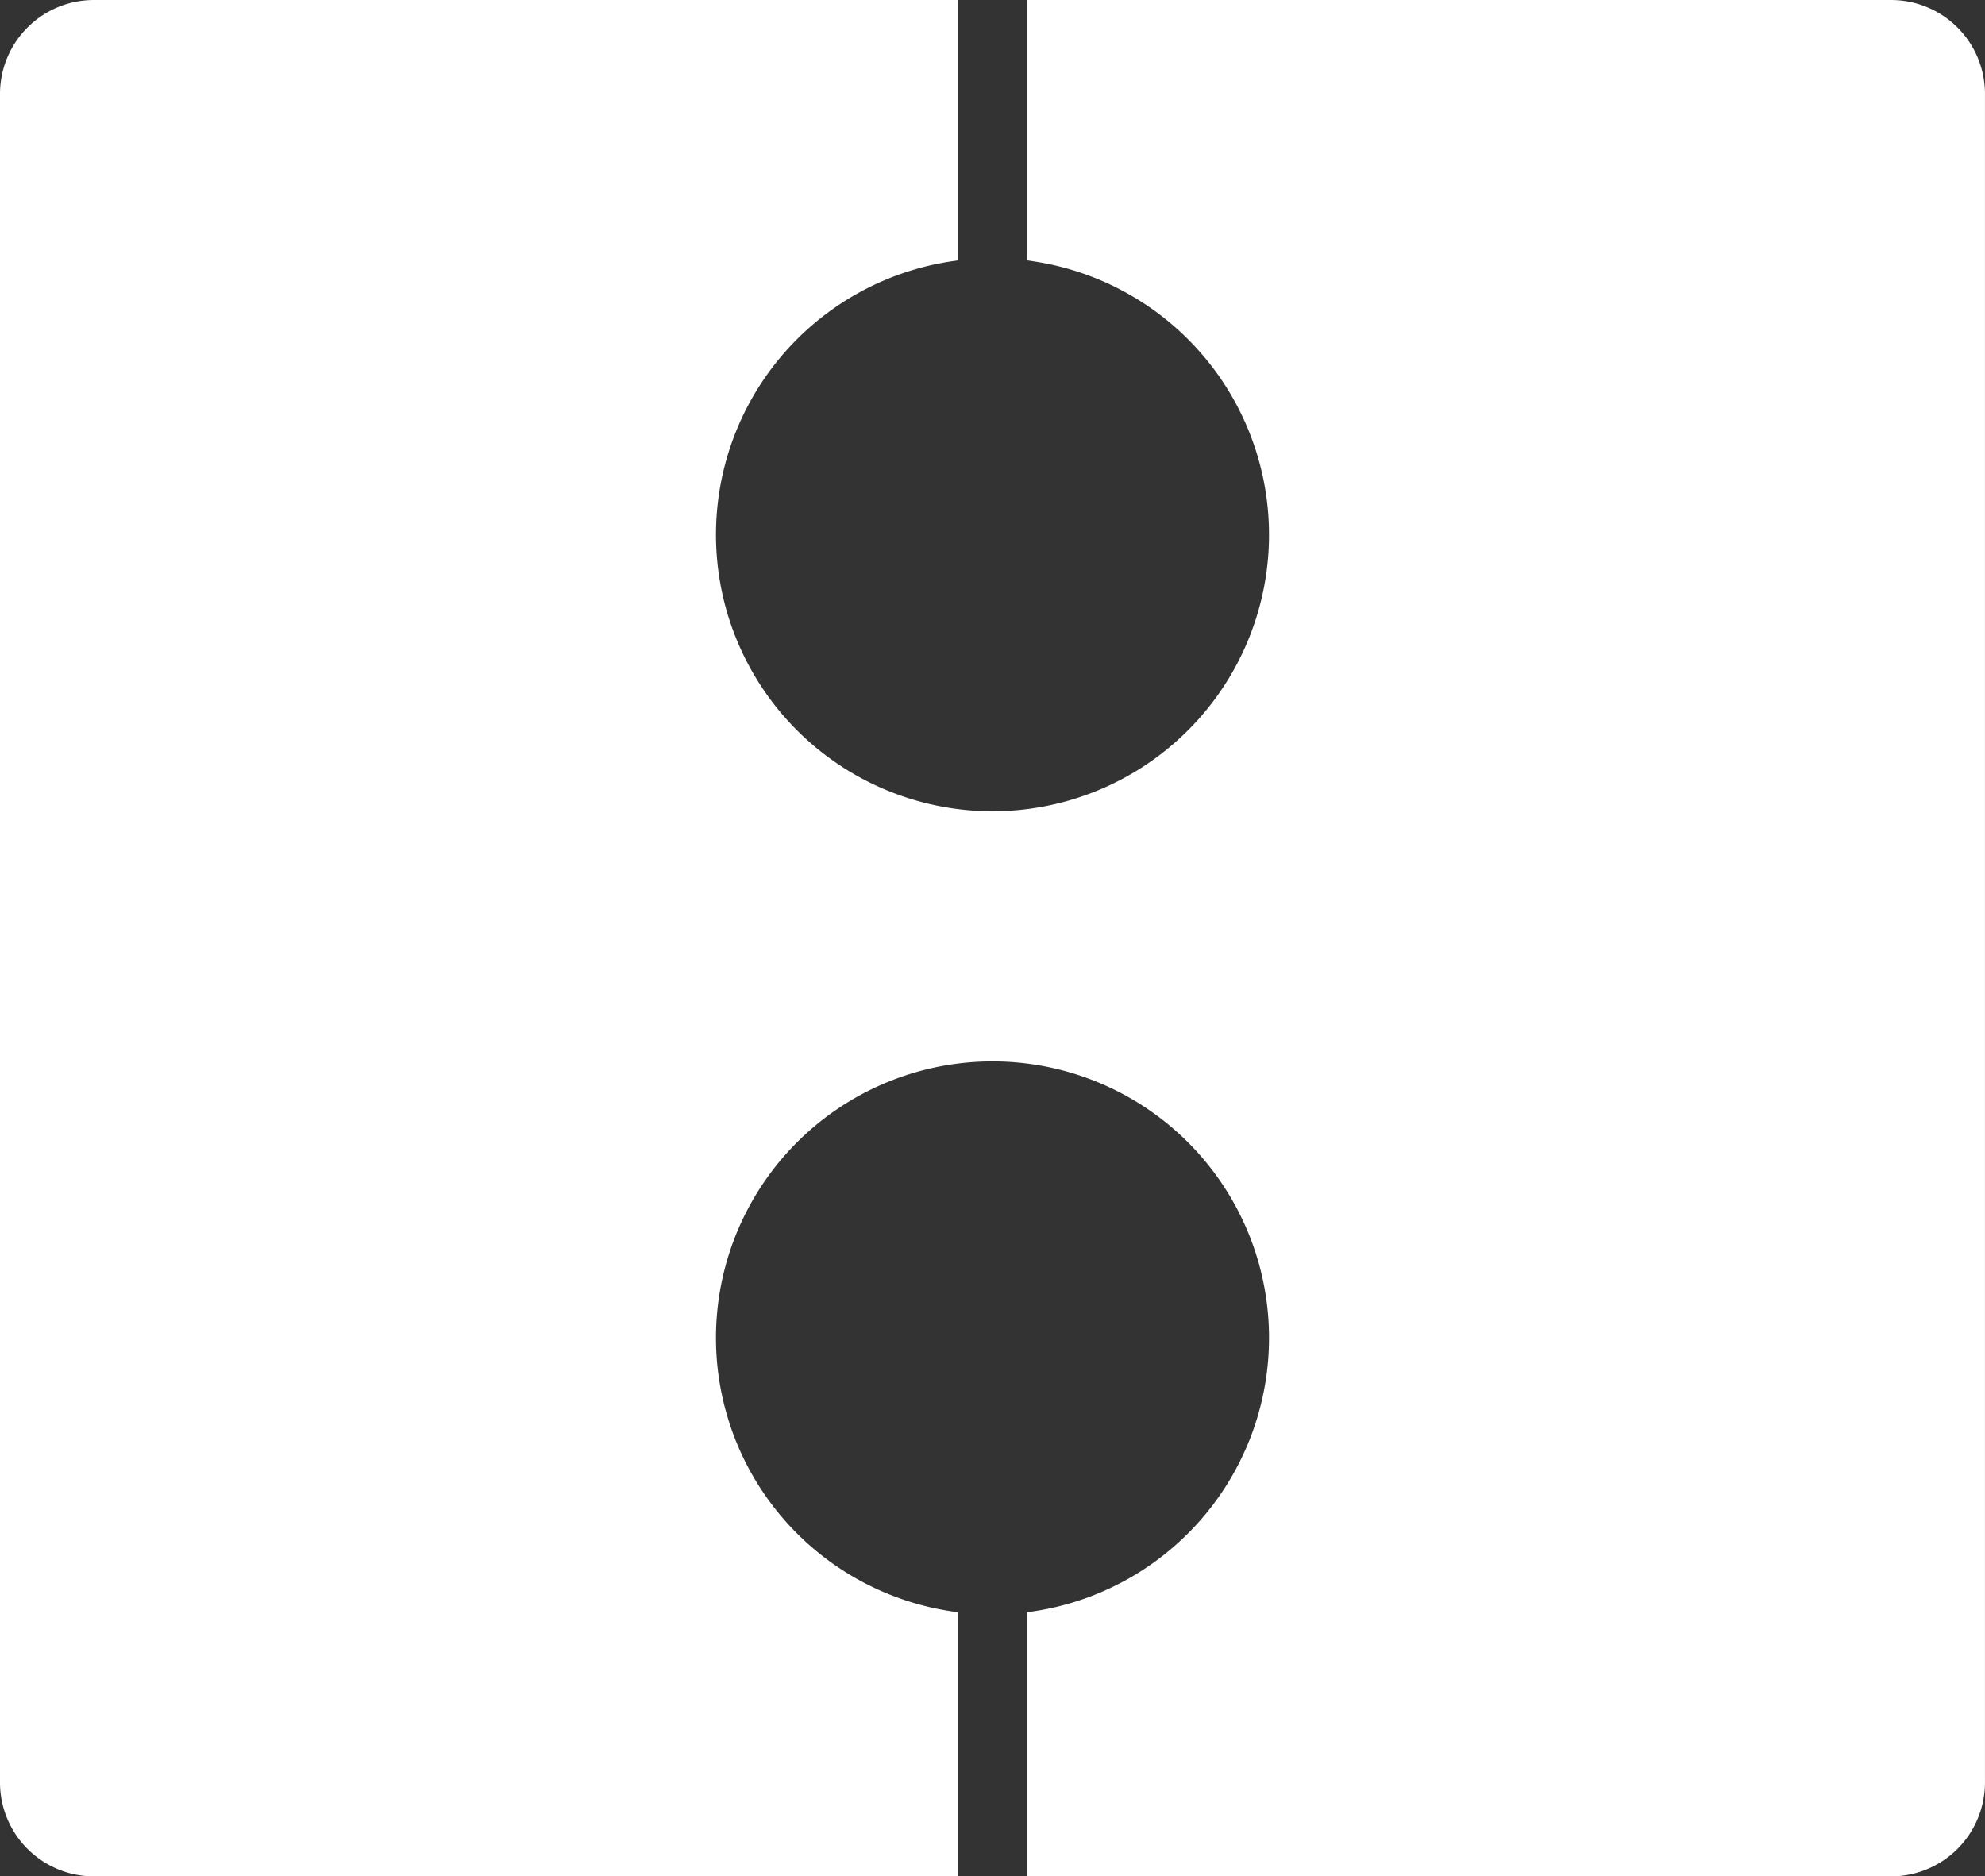<svg xmlns="http://www.w3.org/2000/svg" width="111.466mm" height="105.378mm" viewBox="0 0 315.967 298.709">
  <rect x="0" y="0" width="315.967" height="298.709" fill="#333333" stroke="none"/>
  <title>H</title>
  <path d="M301,0H163.483V41.449l1.02.152a44.017,44.017,0,1,1-13.039,0l1.019-.152V0H14.963A14.948,14.948,0,0,0,0,14.9V283.81a14.948,14.948,0,0,0,14.963,14.9h137.52V256.671l-1.019-.152a44.018,44.018,0,1,1,13.039,0l-1.02.152v42.038H301a14.948,14.948,0,0,0,14.963-14.9V14.9A14.948,14.948,0,0,0,301,0Z" fill="#fff"/>
</svg>

